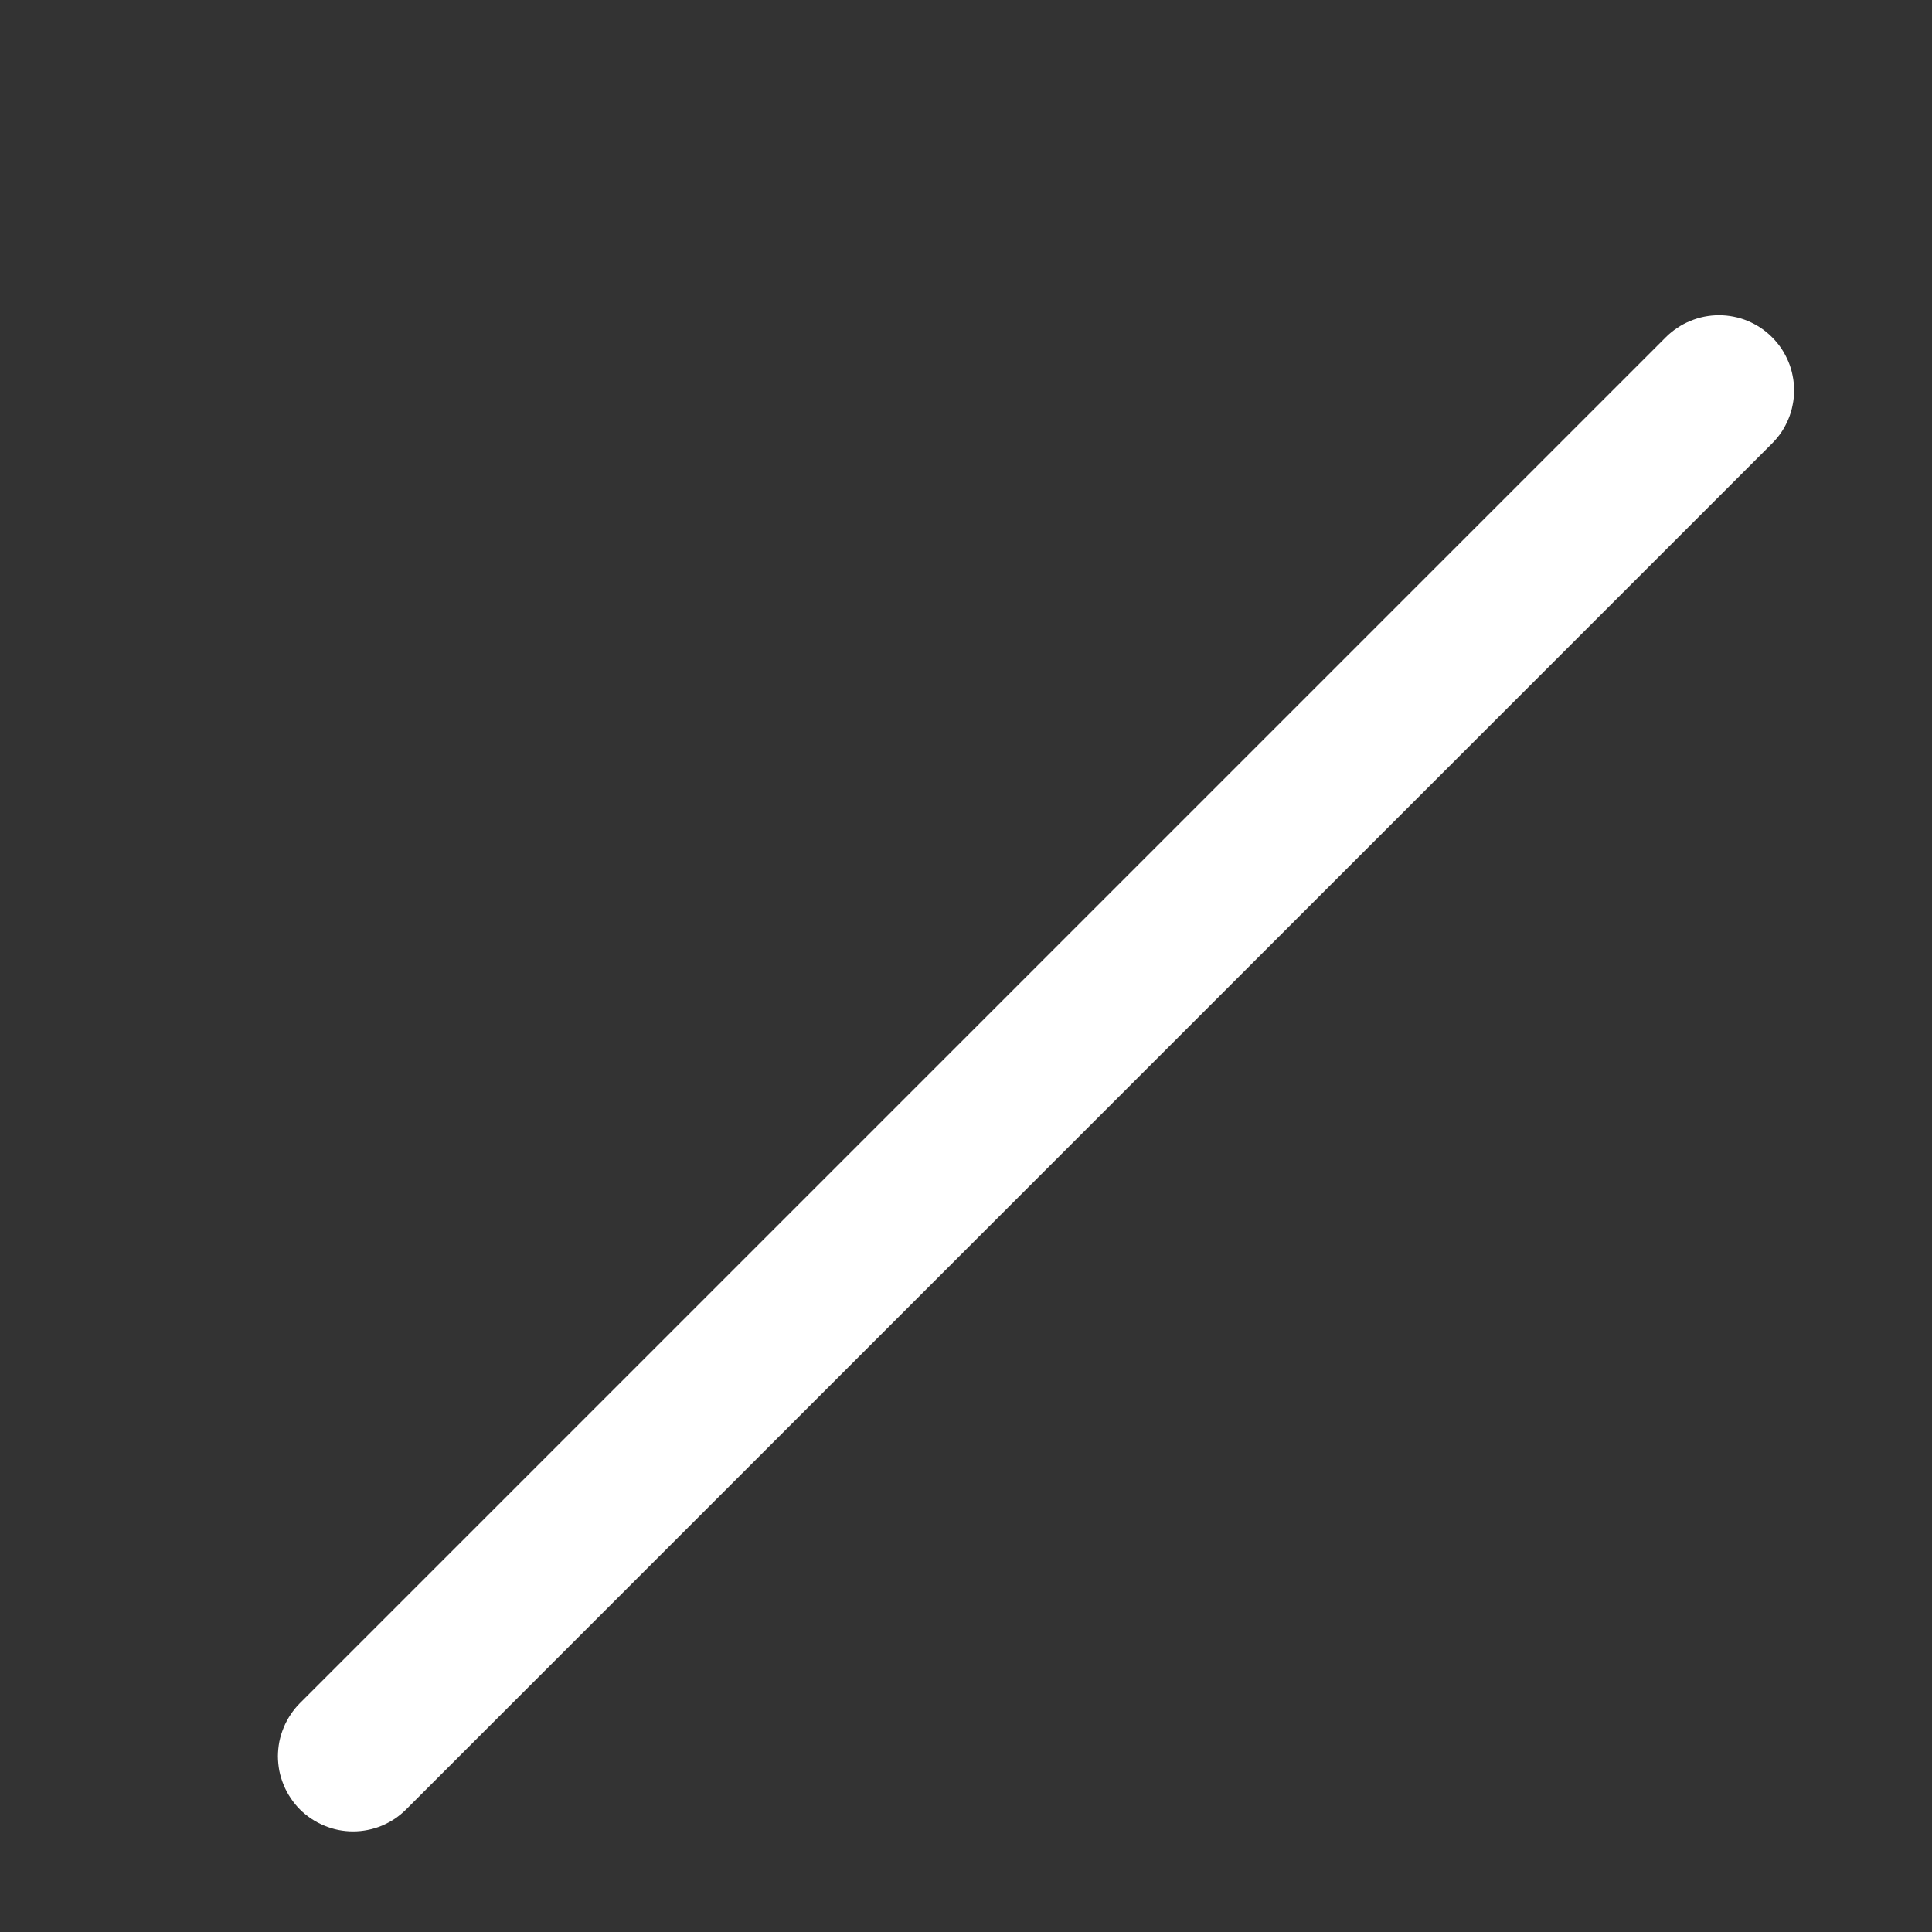 <svg xmlns="http://www.w3.org/2000/svg" xmlns:xlink="http://www.w3.org/1999/xlink" fill="none" version="1.1" width="18" height="18" viewBox="0 0 18 18"><rect x="0" y="0" width="18" height="18" fill="#333333" stroke="none"/><defs><clipPath id="master_svg0_905_00530"><rect x="0" y="0" width="18" height="18" rx="0"/></clipPath></defs><g clip-path="url(#master_svg0_905_00530)"><g transform="matrix(-0.707,0.707,-0.707,-0.707,29.909,-5.113)"><path d="M16.014,2.938L34.014,2.938Q34.083,2.938,34.15,2.951Q34.218,2.965,34.282,2.991Q34.345,3.017,34.403,3.056Q34.46,3.094,34.509,3.143Q34.557,3.191,34.596,3.249Q34.634,3.306,34.66,3.37Q34.687,3.434,34.7,3.501Q34.714,3.569,34.714,3.638Q34.714,3.707,34.7,3.774Q34.687,3.842,34.66,3.906Q34.634,3.969,34.596,4.027Q34.557,4.084,34.509,4.133Q34.46,4.181,34.403,4.22Q34.345,4.258,34.282,4.284Q34.218,4.311,34.15,4.324Q34.083,4.338,34.014,4.338L16.014,4.338Q15.945,4.338,15.877,4.324Q15.809,4.311,15.746,4.284Q15.682,4.258,15.625,4.22Q15.567,4.181,15.519,4.133Q15.47,4.084,15.432,4.027Q15.393,3.969,15.367,3.906Q15.341,3.842,15.327,3.774Q15.314,3.707,15.314,3.638Q15.314,3.569,15.327,3.501Q15.341,3.434,15.367,3.37Q15.393,3.306,15.432,3.249Q15.47,3.191,15.519,3.143Q15.567,3.094,15.625,3.056Q15.682,3.017,15.746,2.991Q15.809,2.965,15.877,2.951Q15.945,2.938,16.014,2.938Z" fill-rule="evenodd" fill="#FFFFFF" fill-opacity="1"/></g></g></svg>